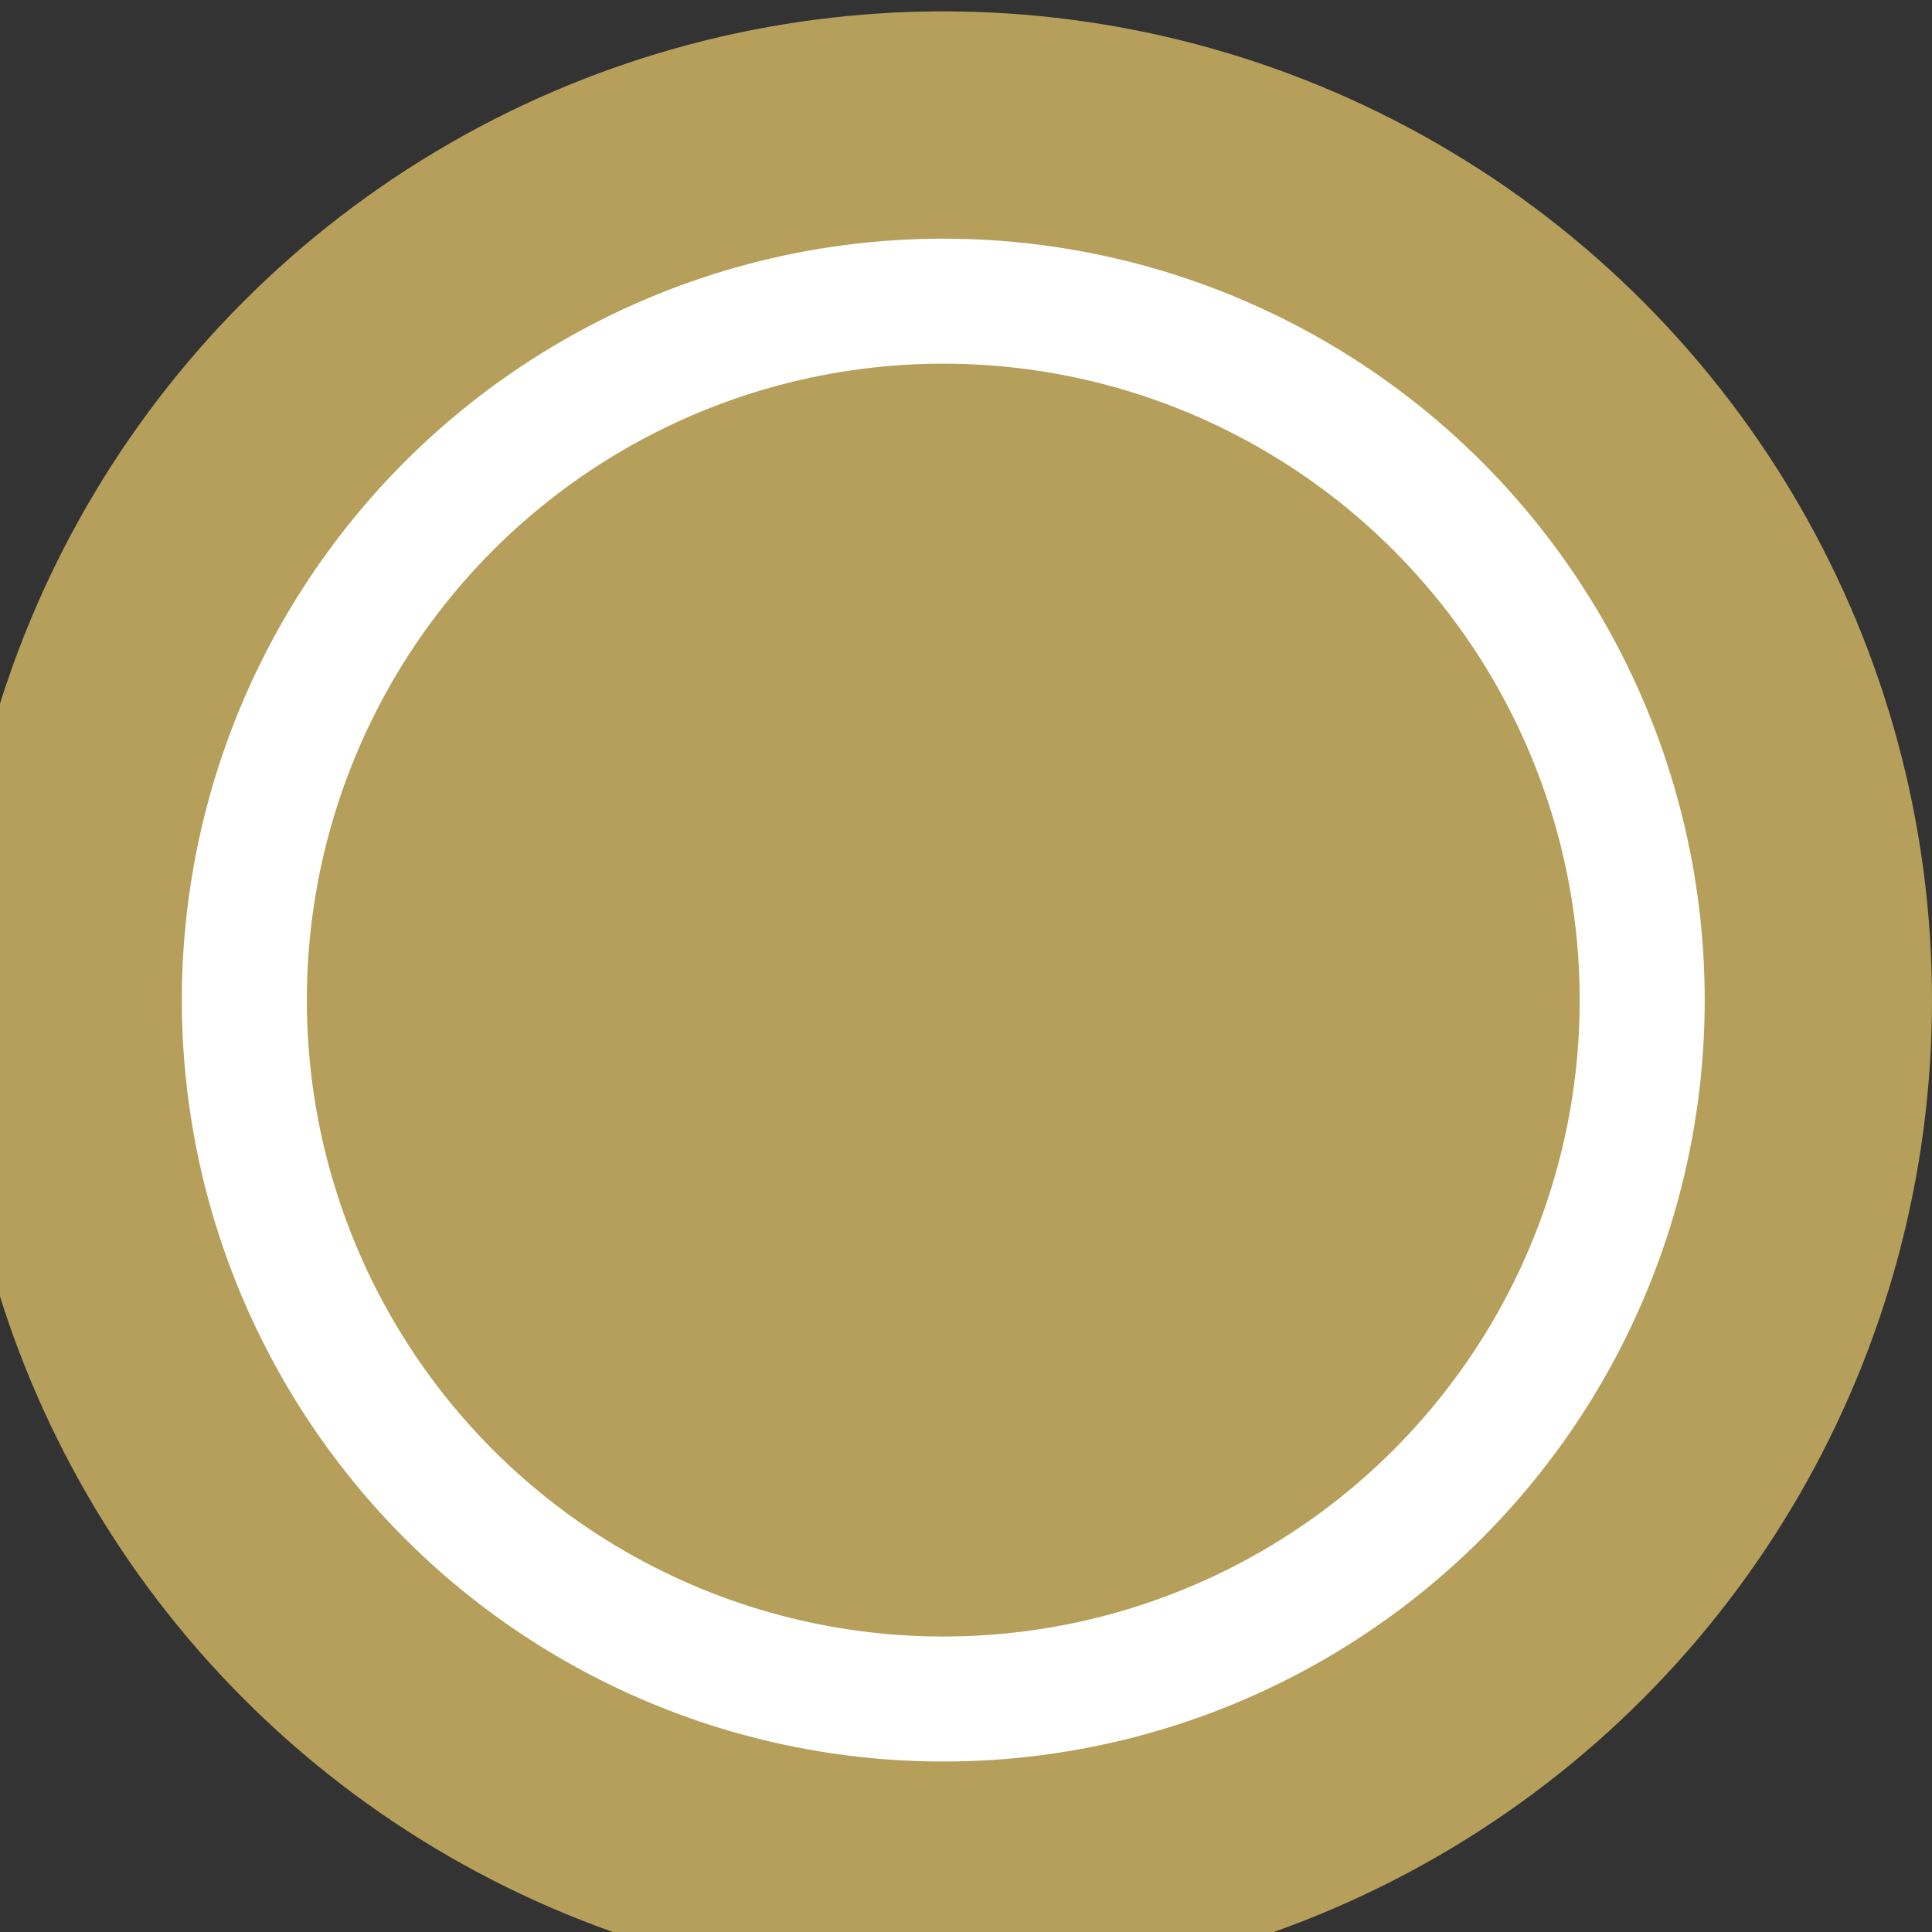 <svg version="1.2" xmlns="http://www.w3.org/2000/svg" viewBox="0 0 17 17" width="17" height="17"><rect x="0" y="0" width="17" height="17" fill="#333333" stroke="none"/><style>.A{fill:#fff;stroke:#b59f5b;paint-order:stroke fill markers;stroke-linejoin:round;stroke-width:2}.B{fill:#b59f5b}</style><circle class="A" cx="8.3" cy="8.8" r="7.7"/><circle class="B" cx="8.3" cy="8.8" r="5.6"/></svg>